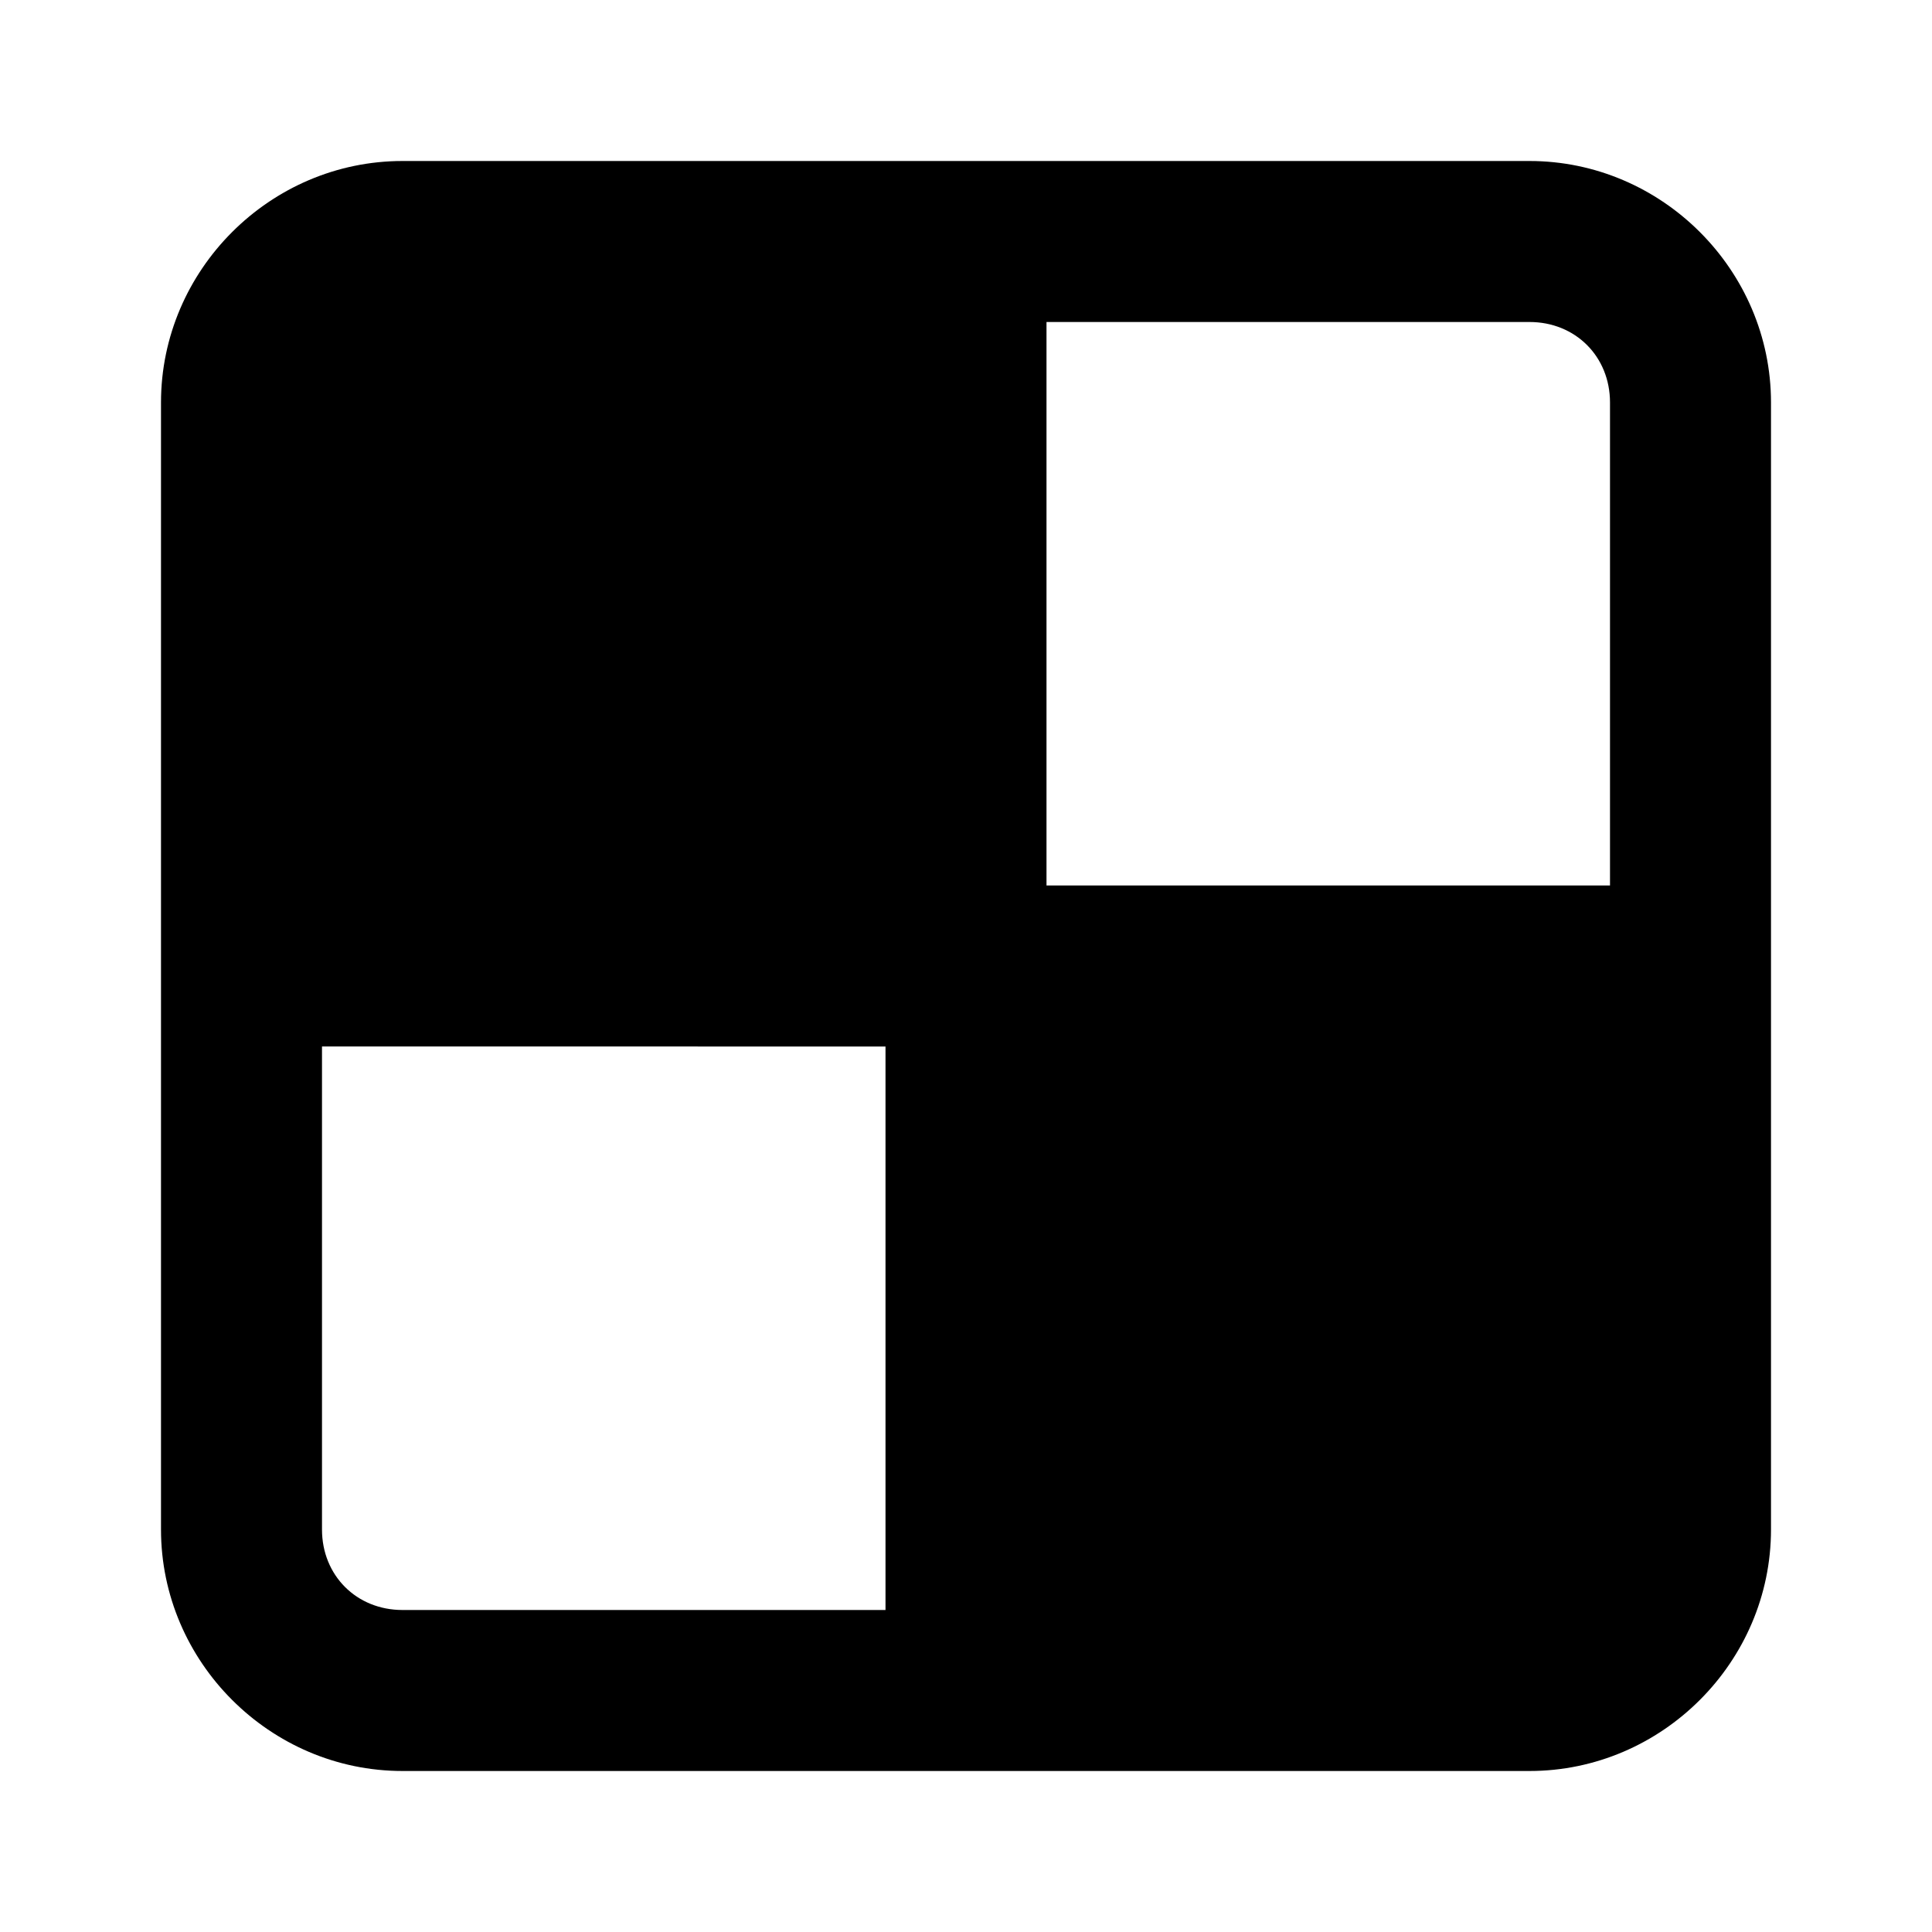 <svg xmlns="http://www.w3.org/2000/svg" viewBox="0 0 24 24"><path d="M22 5c0-1.645-1.355-3-3-3H5C3.355 2 2 3.355 2 5v14c0 1.645 1.355 3 3 3h14c1.645 0 3-1.355 3-3v-7zm-2 0v6h-7V4h6c.571 0 1 .429 1 1m-9 8v7H5c-.571 0-1-.429-1-1v-6z" style="stroke-linecap:round;stroke-linejoin:round"/></svg>